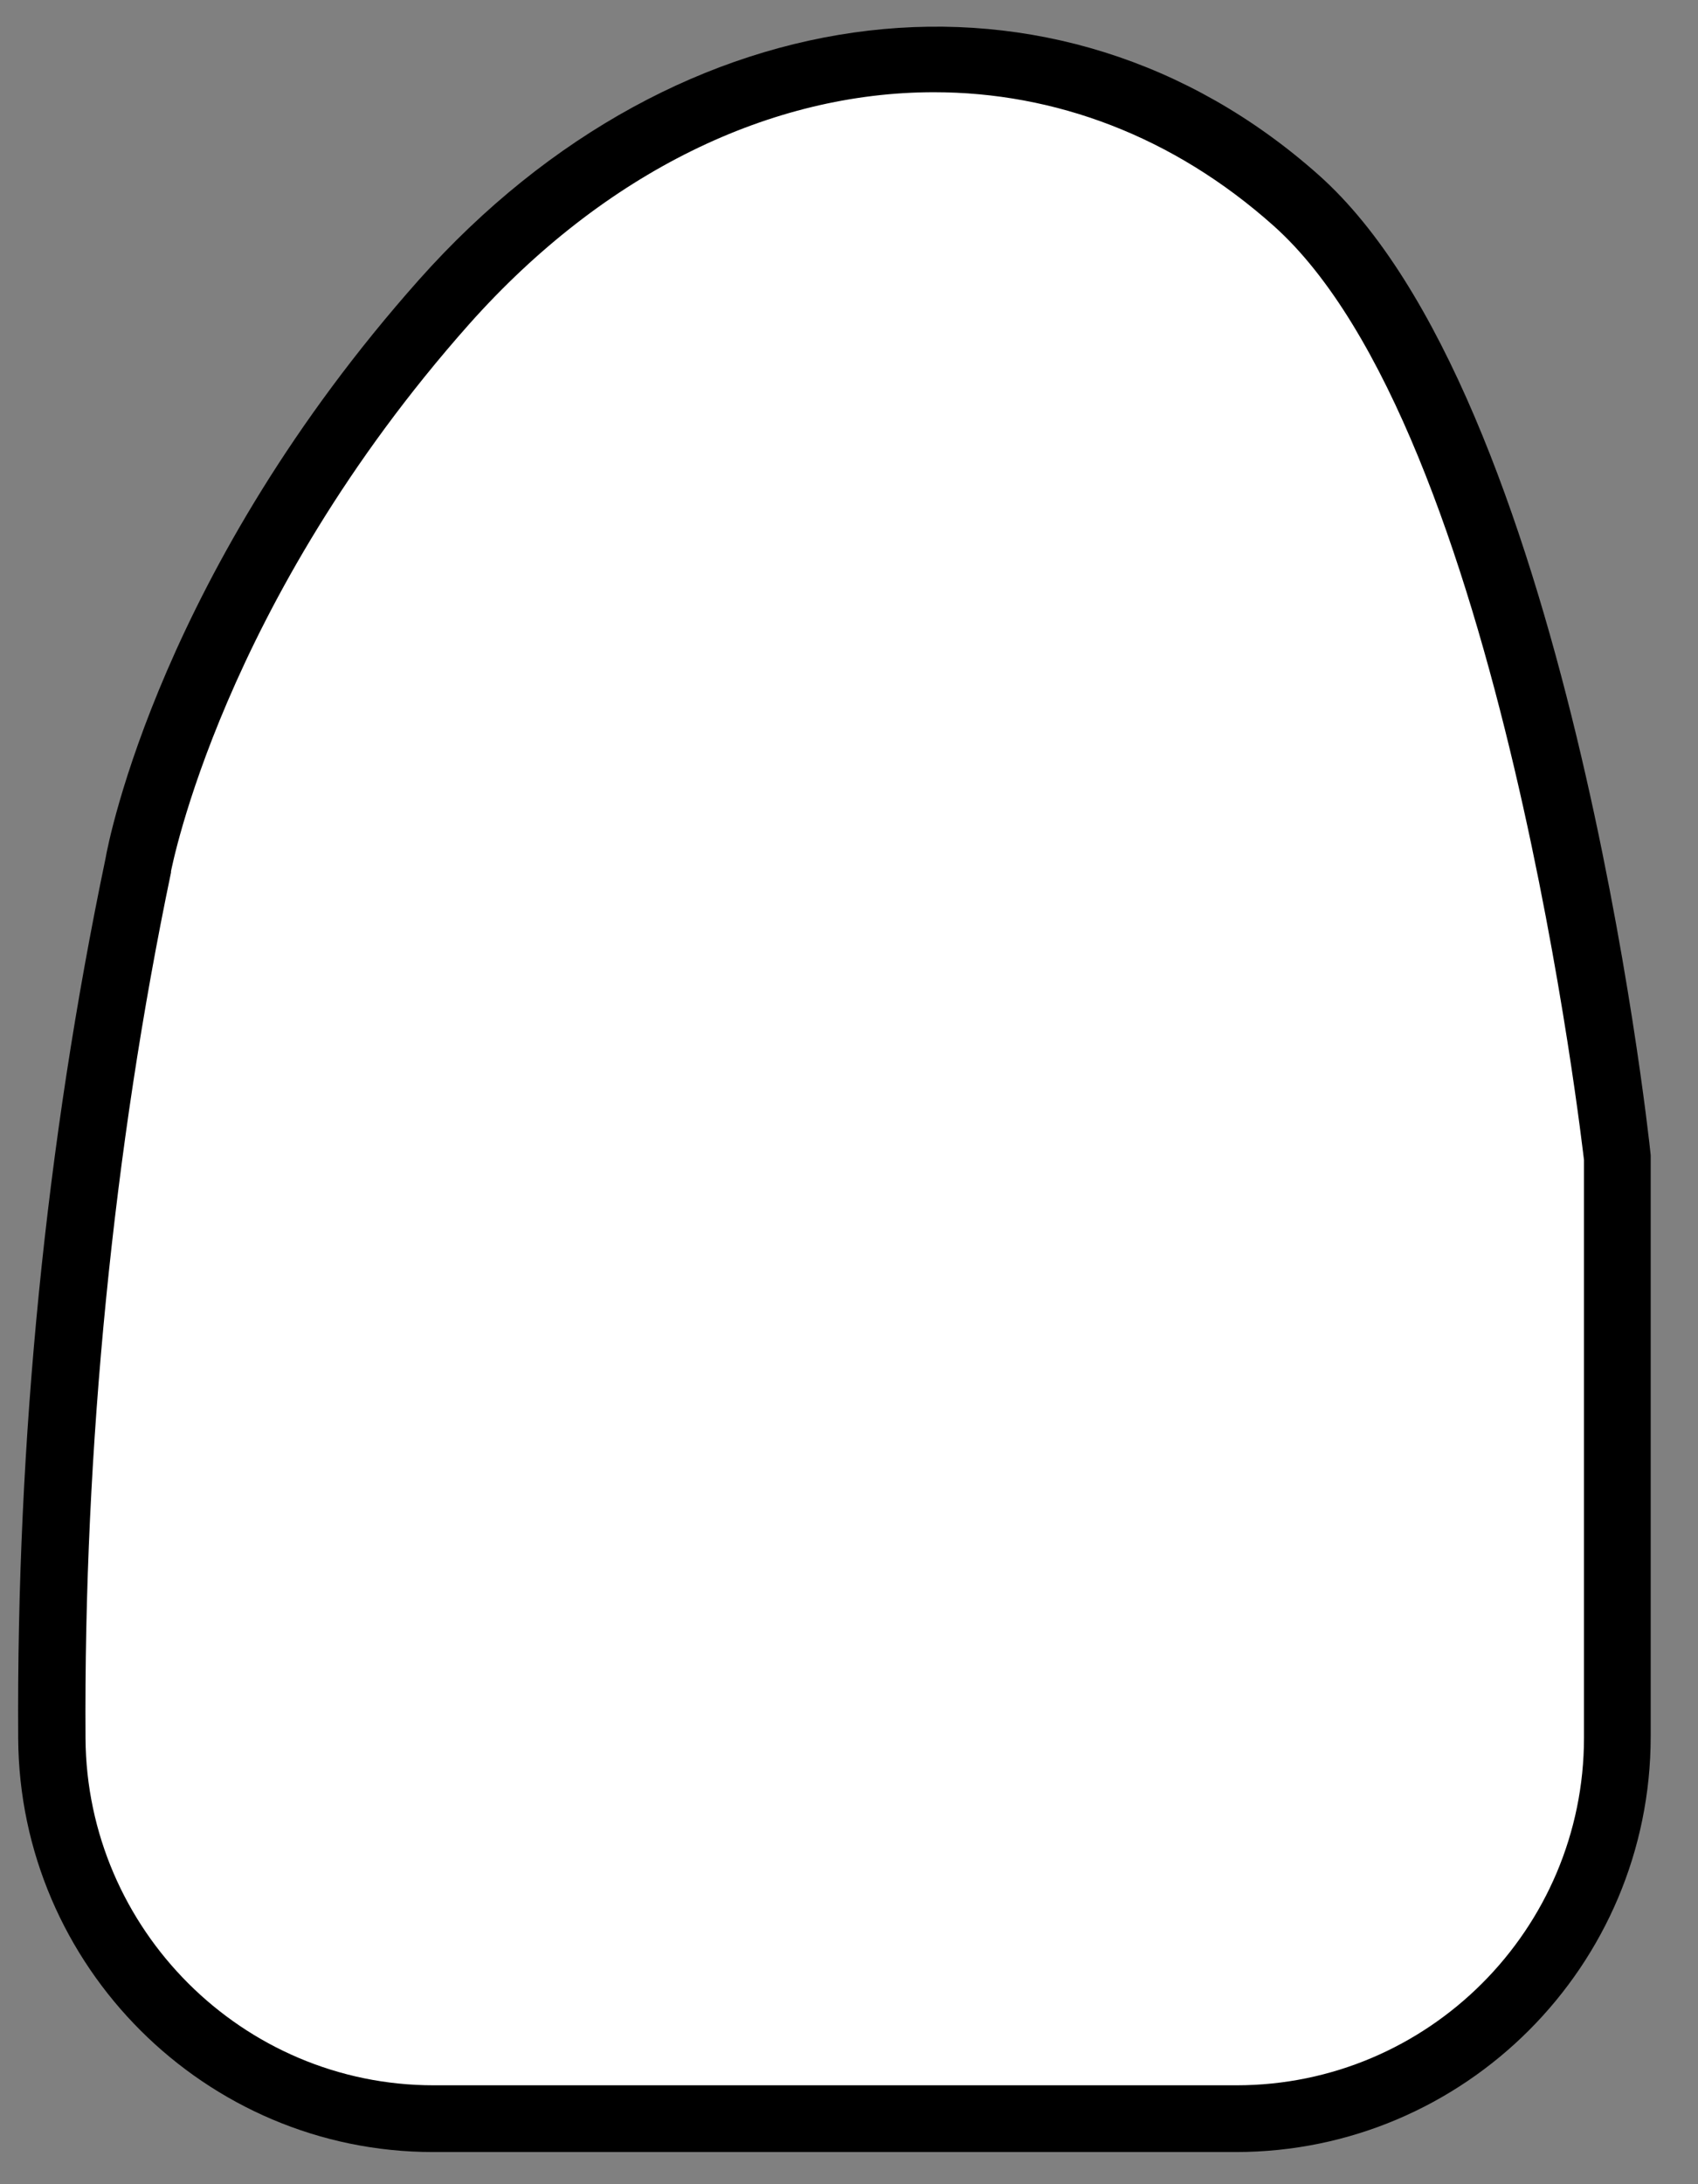 <svg width="28" height="36" viewBox="0 0 28 36" xmlns="http://www.w3.org/2000/svg"><rect x="0" y="0" width="28" height="36" fill="#808080" stroke="none"/><path d="M2.28 14.26s.8-4.51 5.04-9.28S17.39-.23 21.37 3.3c3.98 3.53 5.3 15.81 5.3 15.81v9.52c0 3.47-2.81 6.29-6.29 6.29H7.14a6.29 6.29 0 01-6.29-6.27c-.02-3.72.25-8.8 1.43-14.39z" fill="#fff"/><path d="M20.38 35.47H7.14c-3.75 0-6.82-3.06-6.84-6.82-.03-4.93.46-9.81 1.44-14.5.05-.3.93-4.77 5.17-9.54C11.2-.21 17.44-.94 21.74 2.88c4.09 3.63 5.43 15.65 5.48 16.16v9.58c0 3.78-3.07 6.85-6.84 6.85zM15.4 1.52c-2.67 0-5.42 1.3-7.67 3.83-4.07 4.59-4.9 8.97-4.91 9.01v.02c-.95 4.55-1.44 9.48-1.41 14.27.02 3.15 2.59 5.72 5.74 5.72h13.24c3.16 0 5.73-2.57 5.73-5.73v-9.52c-.01-.06-1.35-12.04-5.12-15.4-1.66-1.48-3.61-2.2-5.6-2.2z"/></svg>